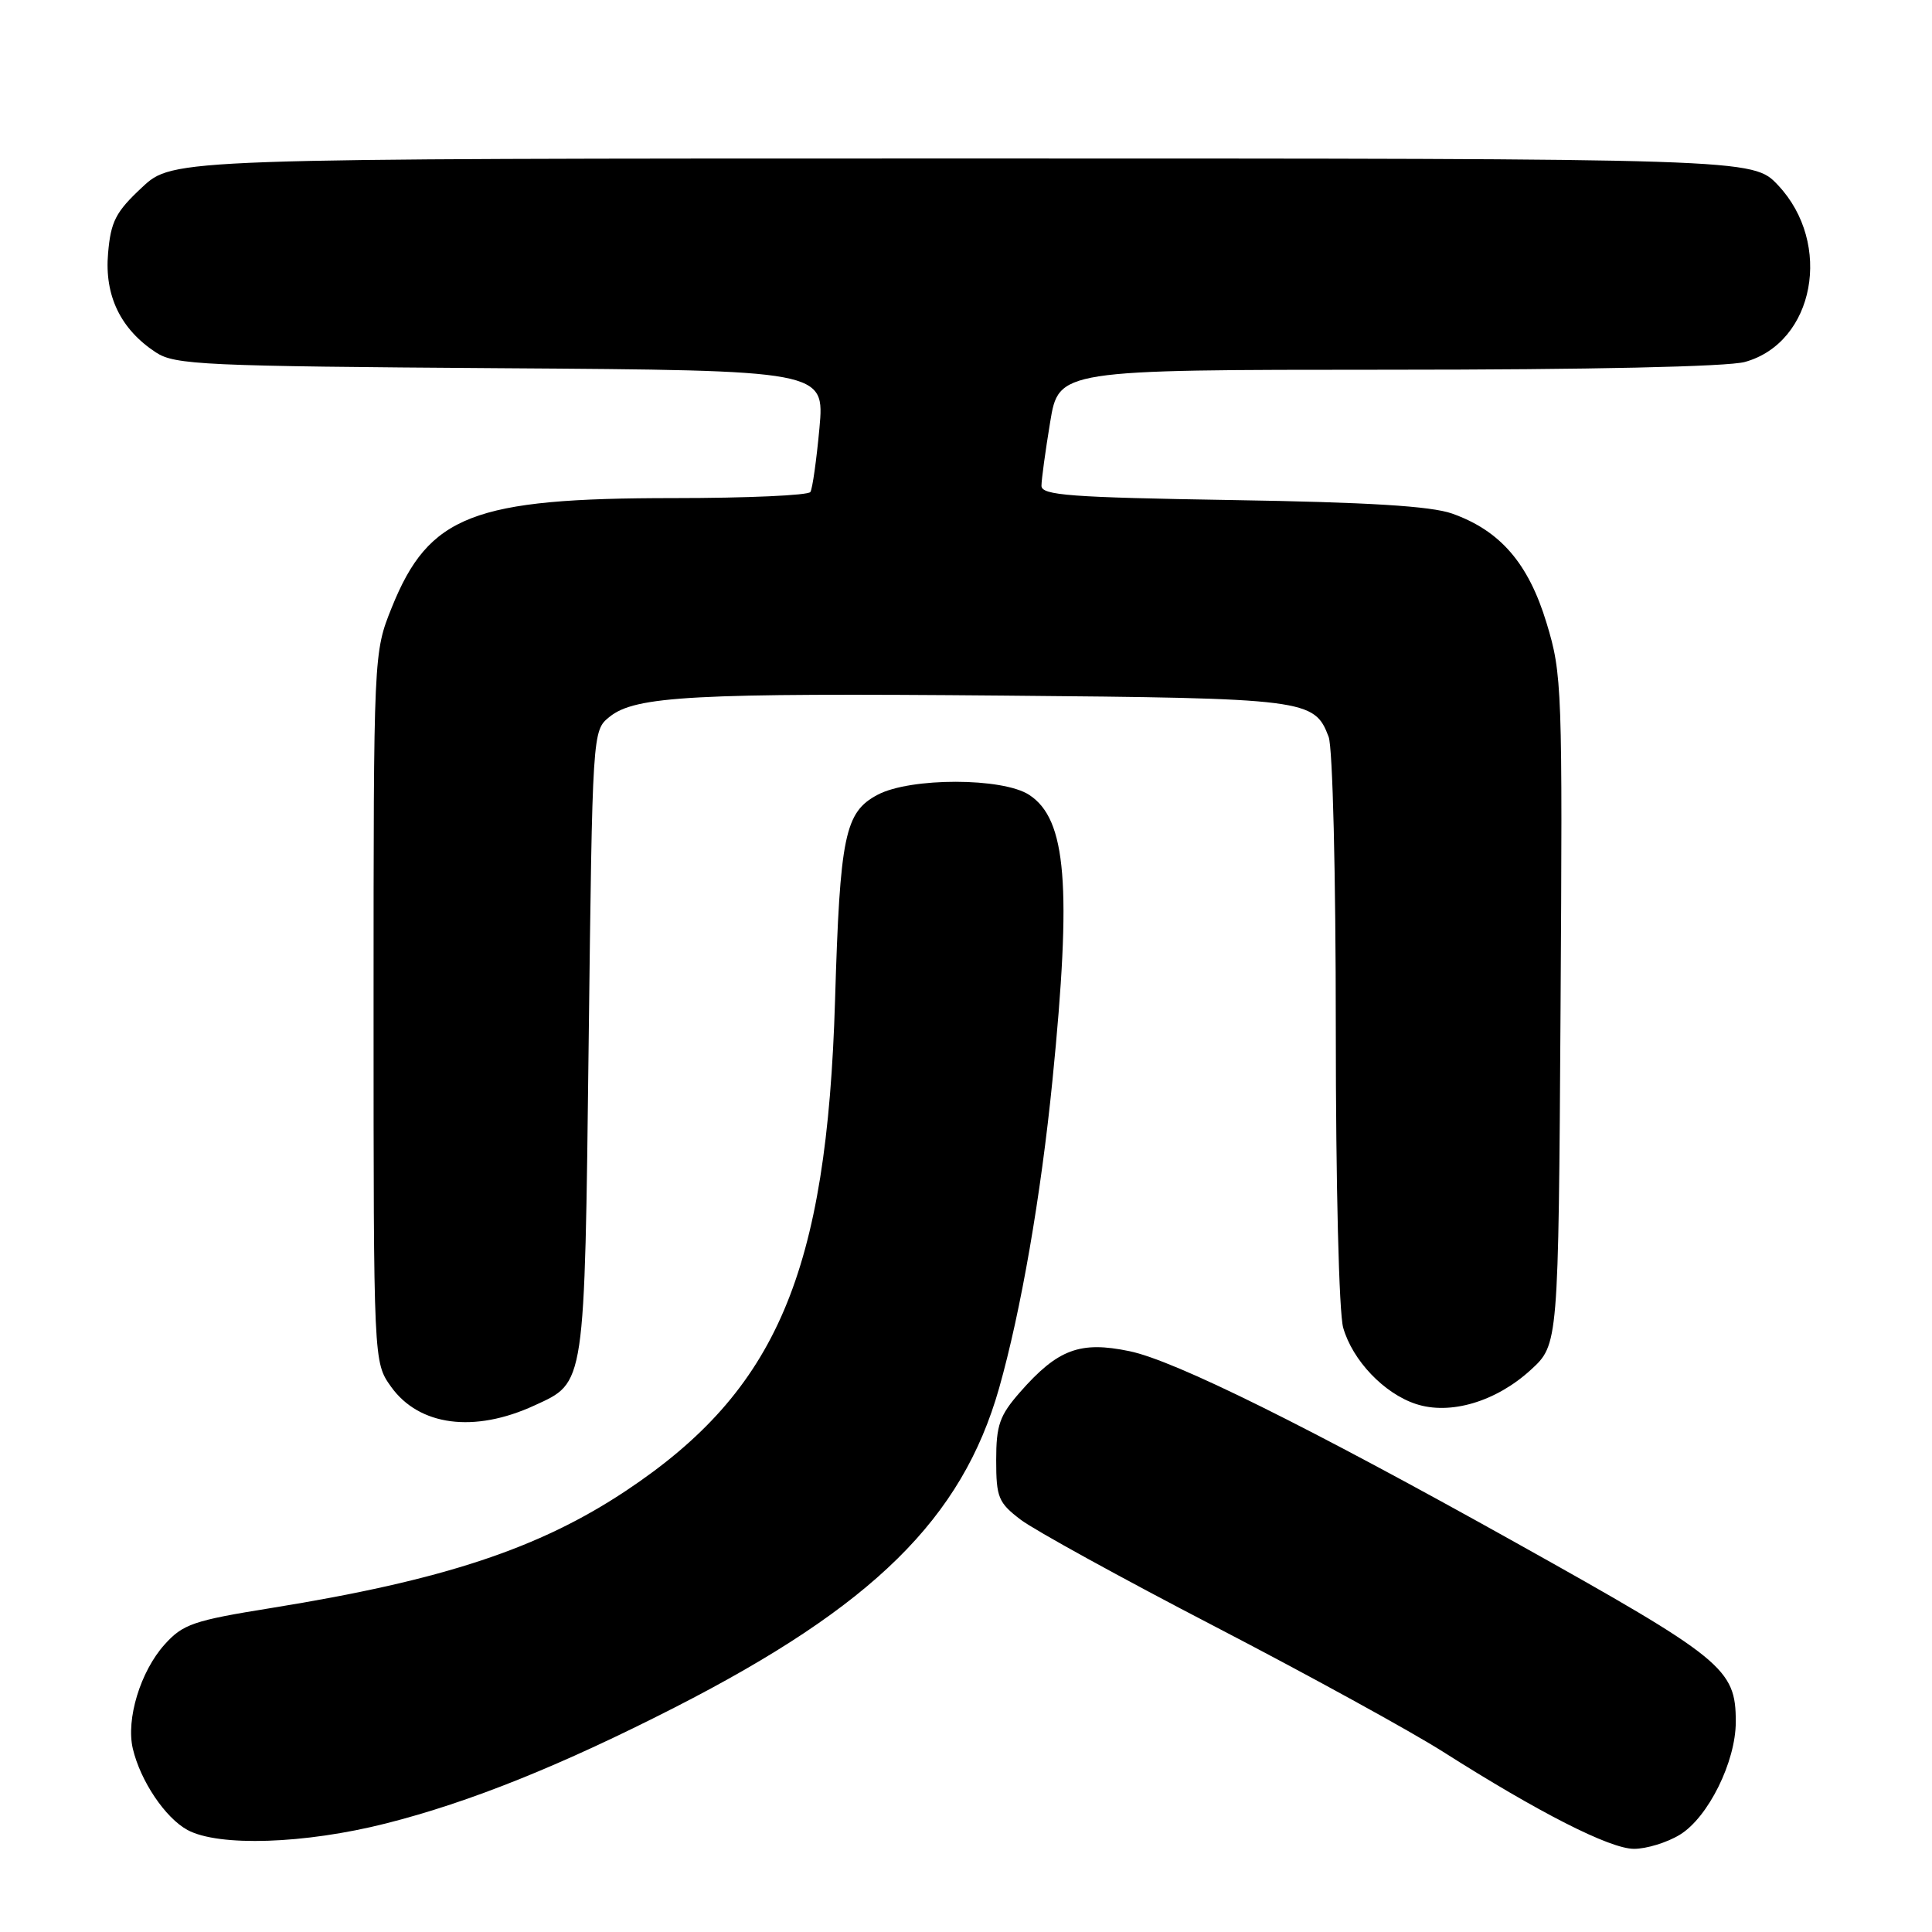 <?xml version="1.0" encoding="UTF-8" standalone="no"?>
<!DOCTYPE svg PUBLIC "-//W3C//DTD SVG 1.1//EN" "http://www.w3.org/Graphics/SVG/1.1/DTD/svg11.dtd" >
<svg xmlns="http://www.w3.org/2000/svg" xmlns:xlink="http://www.w3.org/1999/xlink" version="1.1" viewBox="0 0 256 256">
 <g >
 <path fill="currentColor"
d=" M 222.59 243.11 C 226.34 240.82 230.00 233.44 230.00 228.15 C 230.00 221.09 228.43 219.82 200.85 204.41 C 173.32 189.03 155.67 180.28 149.67 179.04 C 143.10 177.67 140.16 178.77 135.15 184.48 C 132.45 187.56 132.00 188.84 132.00 193.48 C 132.00 198.42 132.29 199.12 135.25 201.37 C 137.04 202.73 148.62 209.11 161.00 215.53 C 173.38 221.96 186.98 229.43 191.23 232.13 C 203.90 240.18 213.31 244.97 216.50 244.98 C 218.15 244.99 220.89 244.15 222.59 243.11 Z  M 51.16 241.61 C 62.26 238.80 74.34 233.94 89.44 226.23 C 115.70 212.81 127.47 201.22 132.38 183.96 C 135.28 173.73 137.92 158.52 139.46 143.11 C 142.03 117.36 141.32 108.56 136.38 105.33 C 132.86 103.02 120.63 103.01 116.29 105.31 C 111.94 107.61 111.30 110.72 110.65 132.50 C 109.57 168.68 102.94 184.24 82.95 197.53 C 71.42 205.20 58.74 209.39 36.00 213.06 C 25.61 214.73 24.24 215.20 21.80 217.92 C 18.61 221.47 16.68 227.80 17.60 231.71 C 18.61 235.99 21.89 240.87 24.84 242.48 C 28.97 244.72 40.39 244.34 51.16 241.61 Z  M 70.82 186.23 C 77.58 183.12 77.45 184.04 78.00 138.21 C 78.50 96.82 78.50 96.82 80.76 94.99 C 84.18 92.22 91.81 91.81 133.00 92.17 C 173.16 92.52 174.16 92.65 176.05 97.63 C 176.59 99.04 177.00 115.83 177.00 136.32 C 177.00 156.97 177.42 173.98 177.98 175.93 C 179.22 180.27 183.39 184.64 187.60 186.03 C 192.15 187.54 198.23 185.73 202.83 181.52 C 206.50 178.16 206.50 178.16 206.78 133.86 C 207.05 91.11 206.99 89.32 204.93 82.56 C 202.53 74.64 198.79 70.31 192.41 68.05 C 189.62 67.06 181.29 66.55 163.25 66.26 C 141.80 65.91 138.00 65.63 138.00 64.37 C 138.00 63.55 138.52 59.76 139.15 55.94 C 140.29 49.00 140.29 49.00 183.90 48.99 C 210.71 48.99 228.93 48.59 231.21 47.96 C 240.44 45.40 242.89 32.27 235.59 24.53 C 232.26 21.00 232.26 21.00 127.59 21.00 C 22.92 21.00 22.92 21.00 18.83 24.82 C 15.33 28.08 14.68 29.34 14.32 33.57 C 13.83 39.18 15.98 43.63 20.66 46.70 C 23.18 48.35 26.94 48.52 66.34 48.79 C 109.27 49.08 109.27 49.08 108.58 56.73 C 108.19 60.94 107.66 64.75 107.38 65.19 C 107.11 65.64 98.95 66.00 89.26 66.00 C 62.69 66.00 56.83 68.27 51.91 80.50 C 49.50 86.50 49.50 86.50 49.50 133.50 C 49.50 180.50 49.50 180.50 51.81 183.74 C 55.53 188.95 62.83 189.91 70.82 186.23 Z "/>
</g>
</svg>
